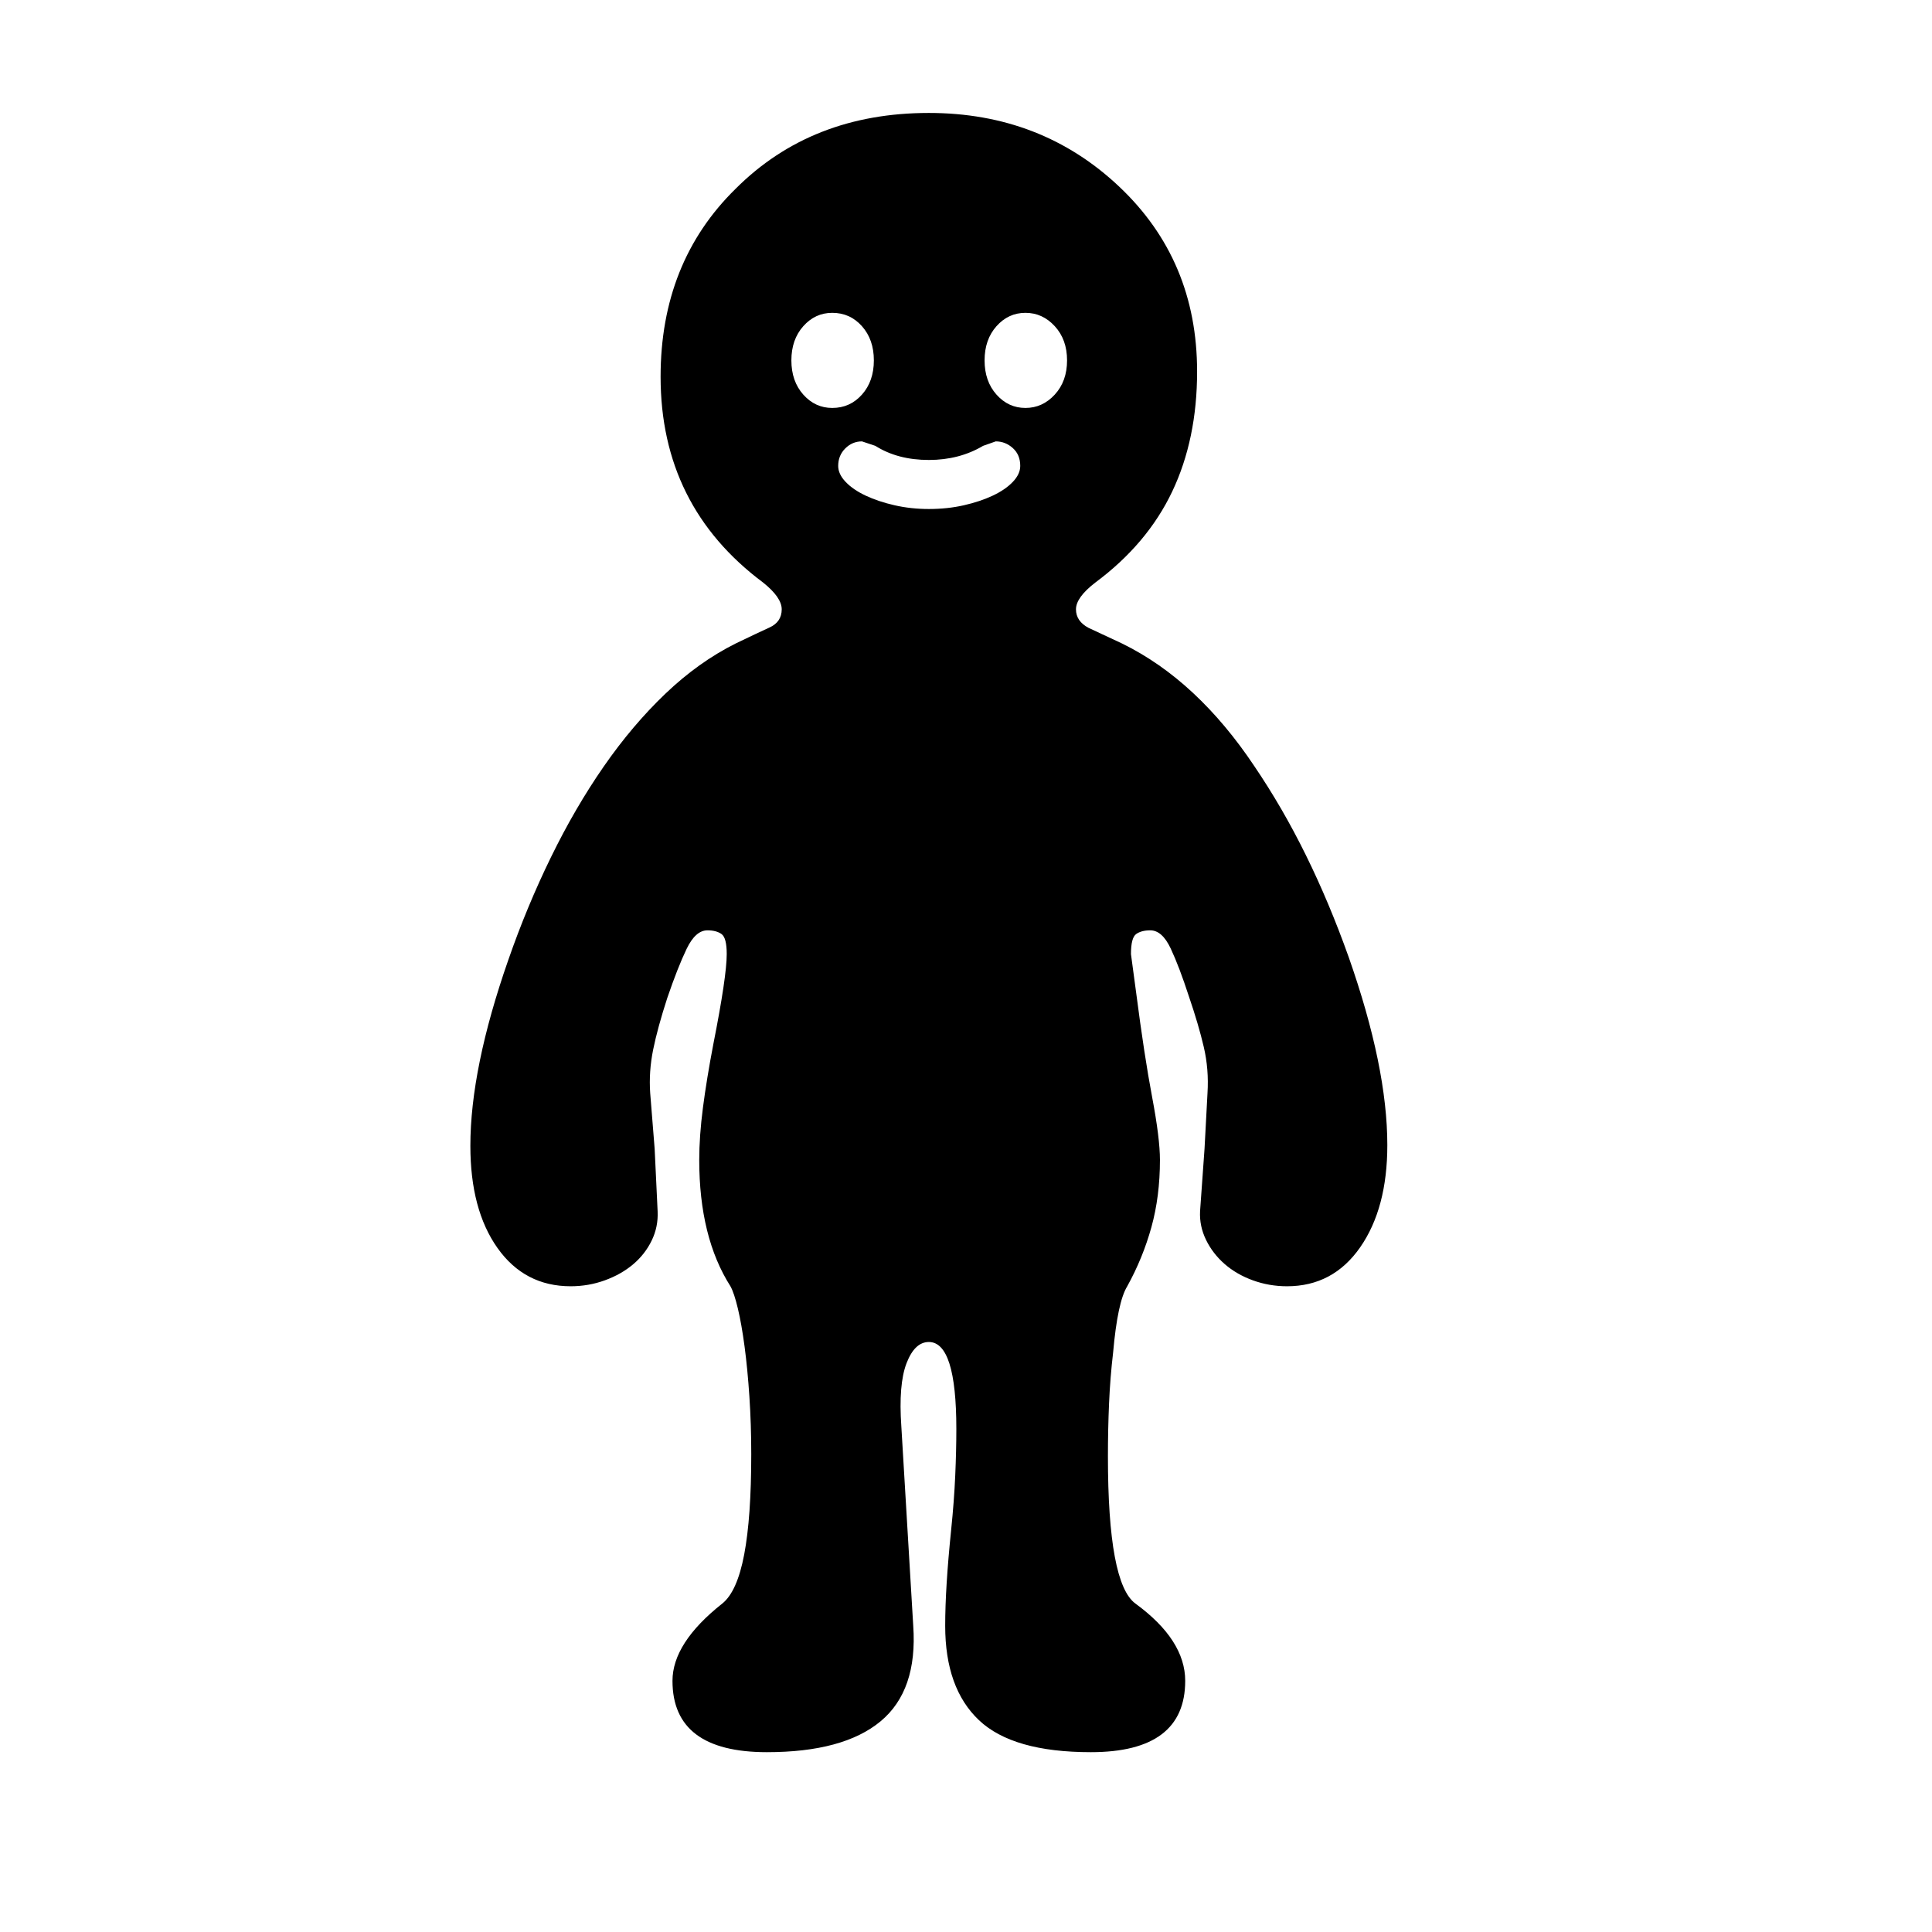 <svg xmlns="http://www.w3.org/2000/svg"
    viewBox="0 0 2600 2600">
  <!--
Digitized data copyright © 2011, Google Corporation.
Android is a trademark of Google and may be registered in certain jurisdictions.
Licensed under the Apache License, Version 2.0
http://www.apache.org/licenses/LICENSE-2.0
  -->
<path d="M1380 549L1380 549Q1403 549 1419.5 531 1436 513 1436 485L1436 485Q1436 457 1419.5 439 1403 421 1380 421L1380 421Q1357 421 1341 439 1325 457 1325 485L1325 485Q1325 513 1341 531 1357 549 1380 549ZM1373 627L1373 627Q1373 612 1363 603 1353 594 1340 594L1340 594 1323 600Q1291 619 1250 619L1250 619Q1208 619 1178 600L1178 600 1160 594Q1147 594 1137.5 603.5 1128 613 1128 627L1128 627Q1128 638 1138 648.5 1148 659 1165 667 1182 675 1204 680 1226 685 1250 685L1250 685Q1275 685 1297 680 1319 675 1336 667 1353 659 1363 648.5 1373 638 1373 627ZM1065 485L1065 485Q1065 513 1081 531 1097 549 1120 549L1120 549Q1144 549 1160 531 1176 513 1176 485L1176 485Q1176 457 1160 439 1144 421 1120 421L1120 421Q1097 421 1081 439 1065 457 1065 485ZM1867 1541L1867 1541Q1867 1626 1830.5 1678.5 1794 1731 1732 1731L1732 1731Q1708 1731 1686 1723 1664 1715 1648 1701 1632 1687 1623 1668.5 1614 1650 1615 1630L1615 1630 1621 1546 1625 1471Q1627 1439 1620 1409 1613 1379 1600 1341L1600 1341Q1587 1301 1575.5 1276.5 1564 1252 1548 1252L1548 1252Q1536 1252 1529 1257 1522 1262 1522 1284L1522 1284 1529 1336Q1540 1421 1550.5 1476.5 1561 1532 1561 1561L1561 1561Q1561 1610 1549.5 1651.5 1538 1693 1517 1731L1517 1731Q1504 1752 1498 1820L1498 1820Q1494 1854 1492.5 1889 1491 1924 1491 1960L1491 1960Q1491 2131 1528 2158L1528 2158Q1595 2207 1595 2262L1595 2262Q1595 2358 1468 2358L1468 2358Q1363 2358 1317.5 2315 1272 2272 1272 2188L1272 2188Q1272 2162 1274 2130 1276 2098 1280 2059L1280 2059Q1284 2020 1285.5 1986 1287 1952 1287 1923L1287 1923Q1287 1806 1250 1806L1250 1806Q1231 1806 1220 1834.5 1209 1863 1213 1920L1213 1920 1229 2188Q1235 2275 1185 2316.5 1135 2358 1032 2358L1032 2358Q905 2358 905 2262L905 2262Q905 2211 972 2158L972 2158Q992 2142 1001.5 2092 1011 2042 1011 1957L1011 1957Q1011 1917 1008.5 1879.5 1006 1842 1002 1812 998 1782 993 1761 988 1740 983 1731L983 1731Q941 1665 941 1561L941 1561Q941 1529 946 1490.5 951 1452 960 1405L960 1405Q978 1314 978 1284L978 1284Q978 1262 971 1257 964 1252 952 1252L952 1252Q936 1252 924 1277 912 1302 898 1343L898 1343Q885 1383 879 1412.5 873 1442 875 1471L875 1471 881 1546 885 1630Q886 1651 877 1669.5 868 1688 852 1701.5 836 1715 814 1723 792 1731 768 1731L768 1731Q706 1731 669.5 1679.5 633 1628 633 1542L633 1542Q633 1438 684 1292L684 1292Q709 1220 741.5 1153.5 774 1087 812.5 1031.5 851 976 895.5 933.5 940 891 990 866L990 866Q1019 852 1035.5 844.5 1052 837 1052 820L1052 820Q1052 804 1027 784L1027 784Q889 681 889 507L889 507Q889 353 990 254L990 254Q1092 152 1250 152L1250 152Q1401 152 1506 251L1506 251Q1611 350 1611 500L1611 500Q1611 591 1577.5 661.5 1544 732 1474 784L1474 784Q1448 804 1448 820L1448 820Q1448 836 1465 845L1465 845 1510 866Q1561 891 1605.5 932.5 1650 974 1688 1031L1688 1031Q1726 1087 1757.5 1151 1789 1215 1815 1288L1815 1288Q1867 1436 1867 1541Z"/>
</svg>